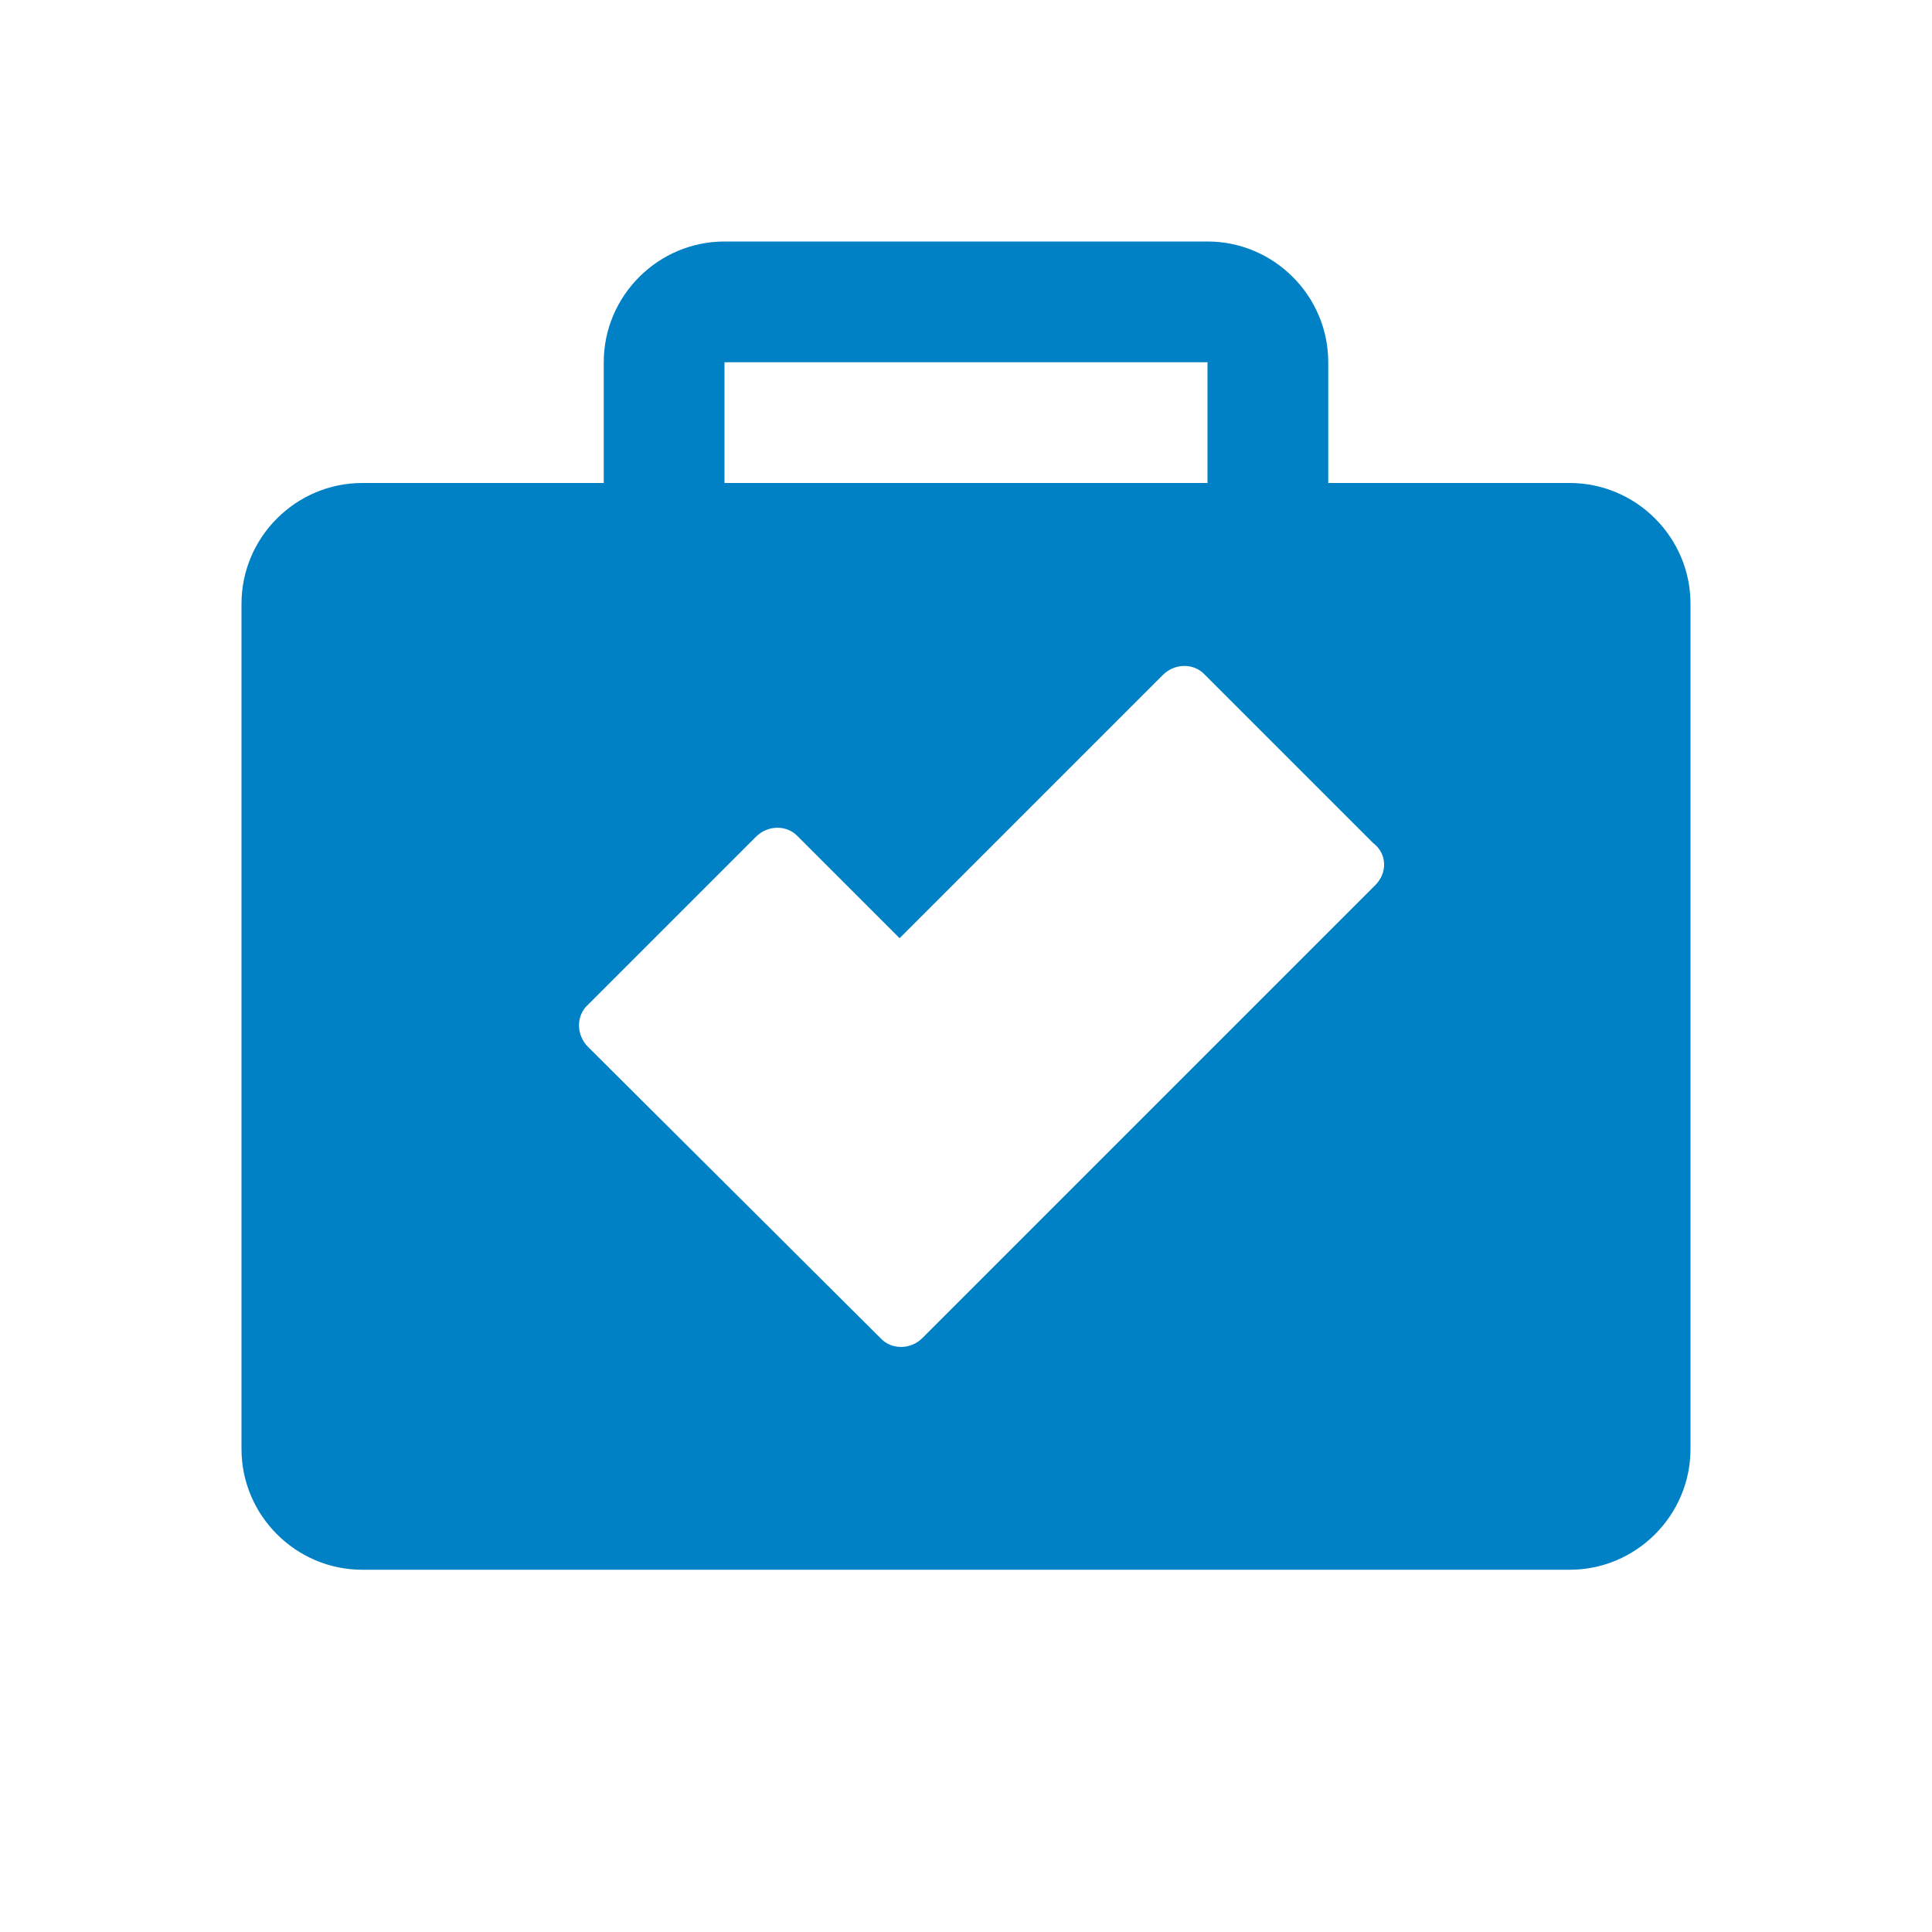 <svg xmlns="http://www.w3.org/2000/svg" viewBox="0 0 16 16" width="16" height="16">
<cis-name>shopping-bag-ok</cis-name>
<cis-semantic>primary</cis-semantic>
<path fill="#0080C5" d="M13,4h-2V3c0-0.55-0.45-1-1-1H6C5.45,2,5,2.45,5,3v1H3C2.45,4,2,4.45,2,5v5v2c0,0.55,0.45,1,1,1h10
	c0.55,0,1-0.45,1-1v-2V5C14,4.45,13.55,4,13,4z M6,3h4v1H6V3z M11.39,7.33l-3.75,3.75c-0.1,0.1-0.26,0.1-0.35,0L4.87,8.67
	c-0.1-0.1-0.1-0.26,0-0.35l1.39-1.39c0.1-0.1,0.26-0.1,0.35,0l0.84,0.84l2.18-2.18c0.1-0.1,0.26-0.1,0.35,0l1.39,1.39
	C11.49,7.07,11.49,7.23,11.39,7.33z"/>
</svg>
